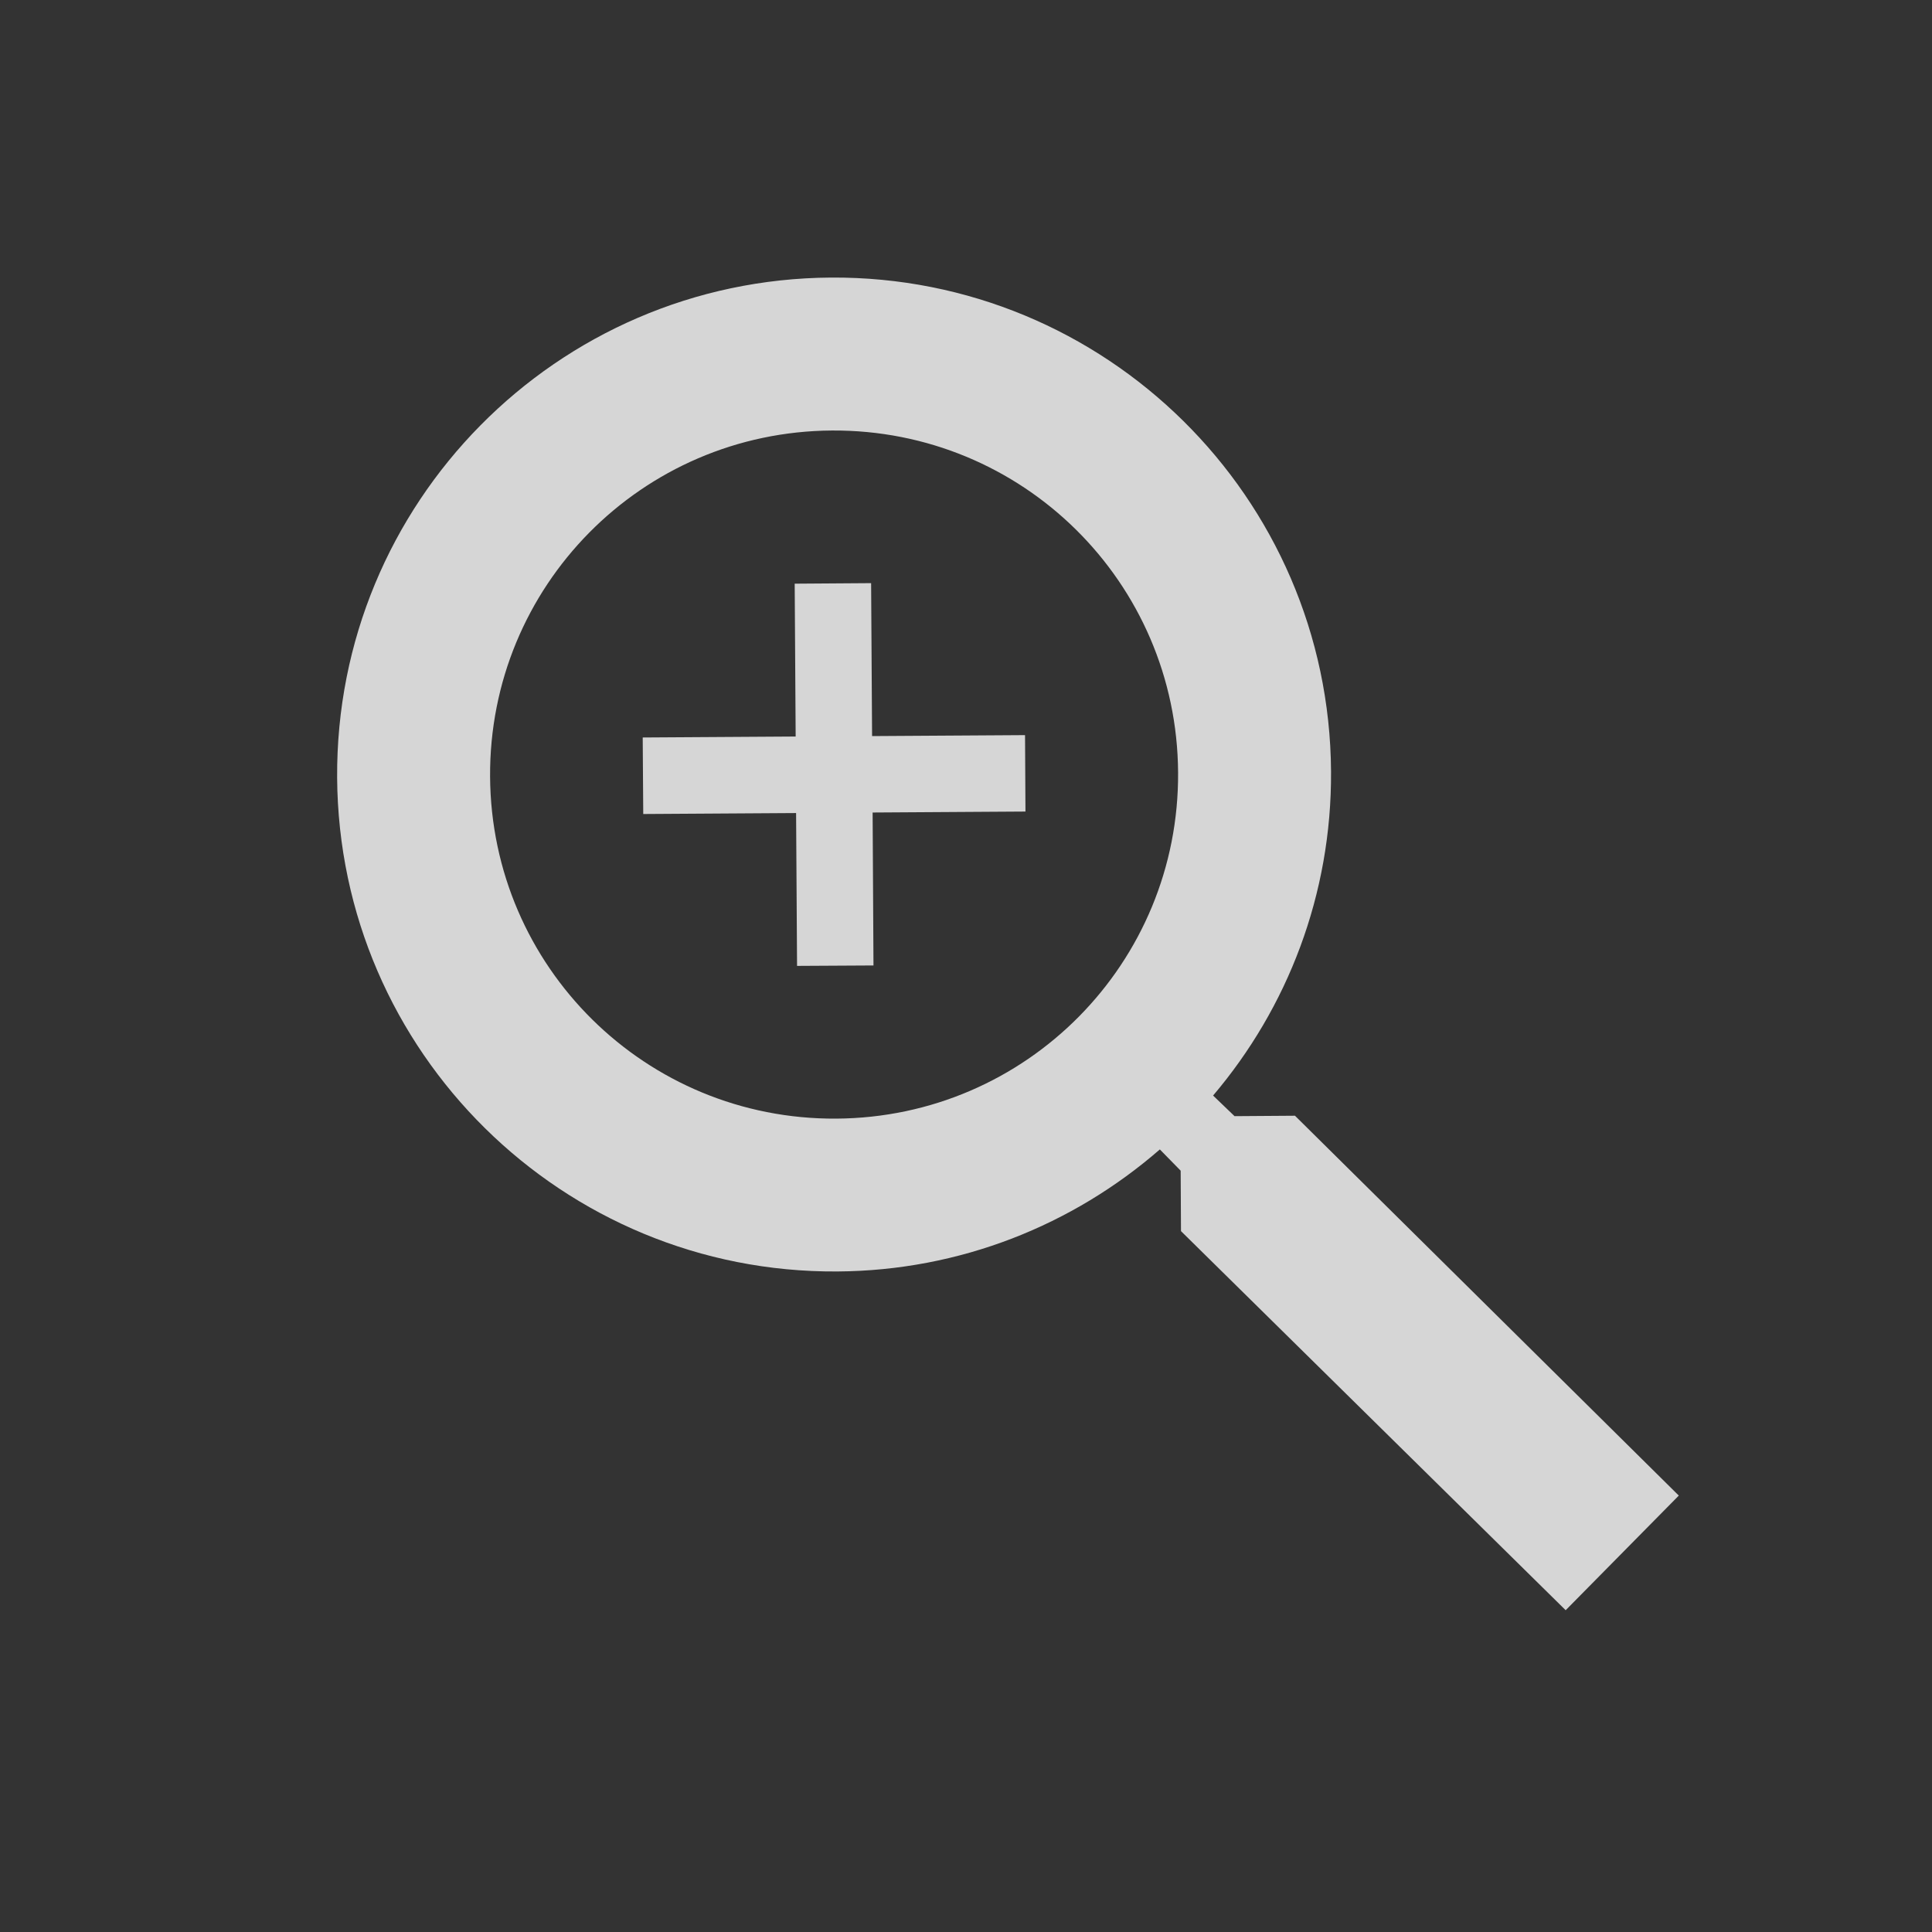 <svg width="18" height="18" viewBox="0 0 18 18" fill="none" xmlns="http://www.w3.org/2000/svg">
<rect x="0" y="0" width="18" height="18" fill="#333333" stroke="none"/>
<g id="zoom_in">
<path id="Vector" d="M12.065 10.395L11.502 10.399L11.302 10.207C11.995 9.391 12.408 8.334 12.401 7.187C12.385 4.63 10.299 2.57 7.742 2.586C5.185 2.602 3.125 4.688 3.141 7.245C3.157 9.802 5.243 11.862 7.8 11.846C8.947 11.839 9.998 11.412 10.806 10.709L11 10.907L11.003 11.47L14.587 15.002L15.641 13.934L12.065 10.395ZM7.791 10.422C6.018 10.433 4.577 9.01 4.566 7.236C4.555 5.463 5.978 4.022 7.751 4.011C9.525 4 10.965 5.423 10.976 7.196C10.988 8.97 9.565 10.411 7.791 10.422ZM8.116 5.433L7.404 5.438L7.413 6.862L5.988 6.871L5.993 7.584L7.417 7.575L7.426 8.999L8.138 8.995L8.13 7.57L9.554 7.561L9.55 6.849L8.125 6.858L8.116 5.433Z" fill="white" fill-opacity="0.8"/>
</g>
</svg>
